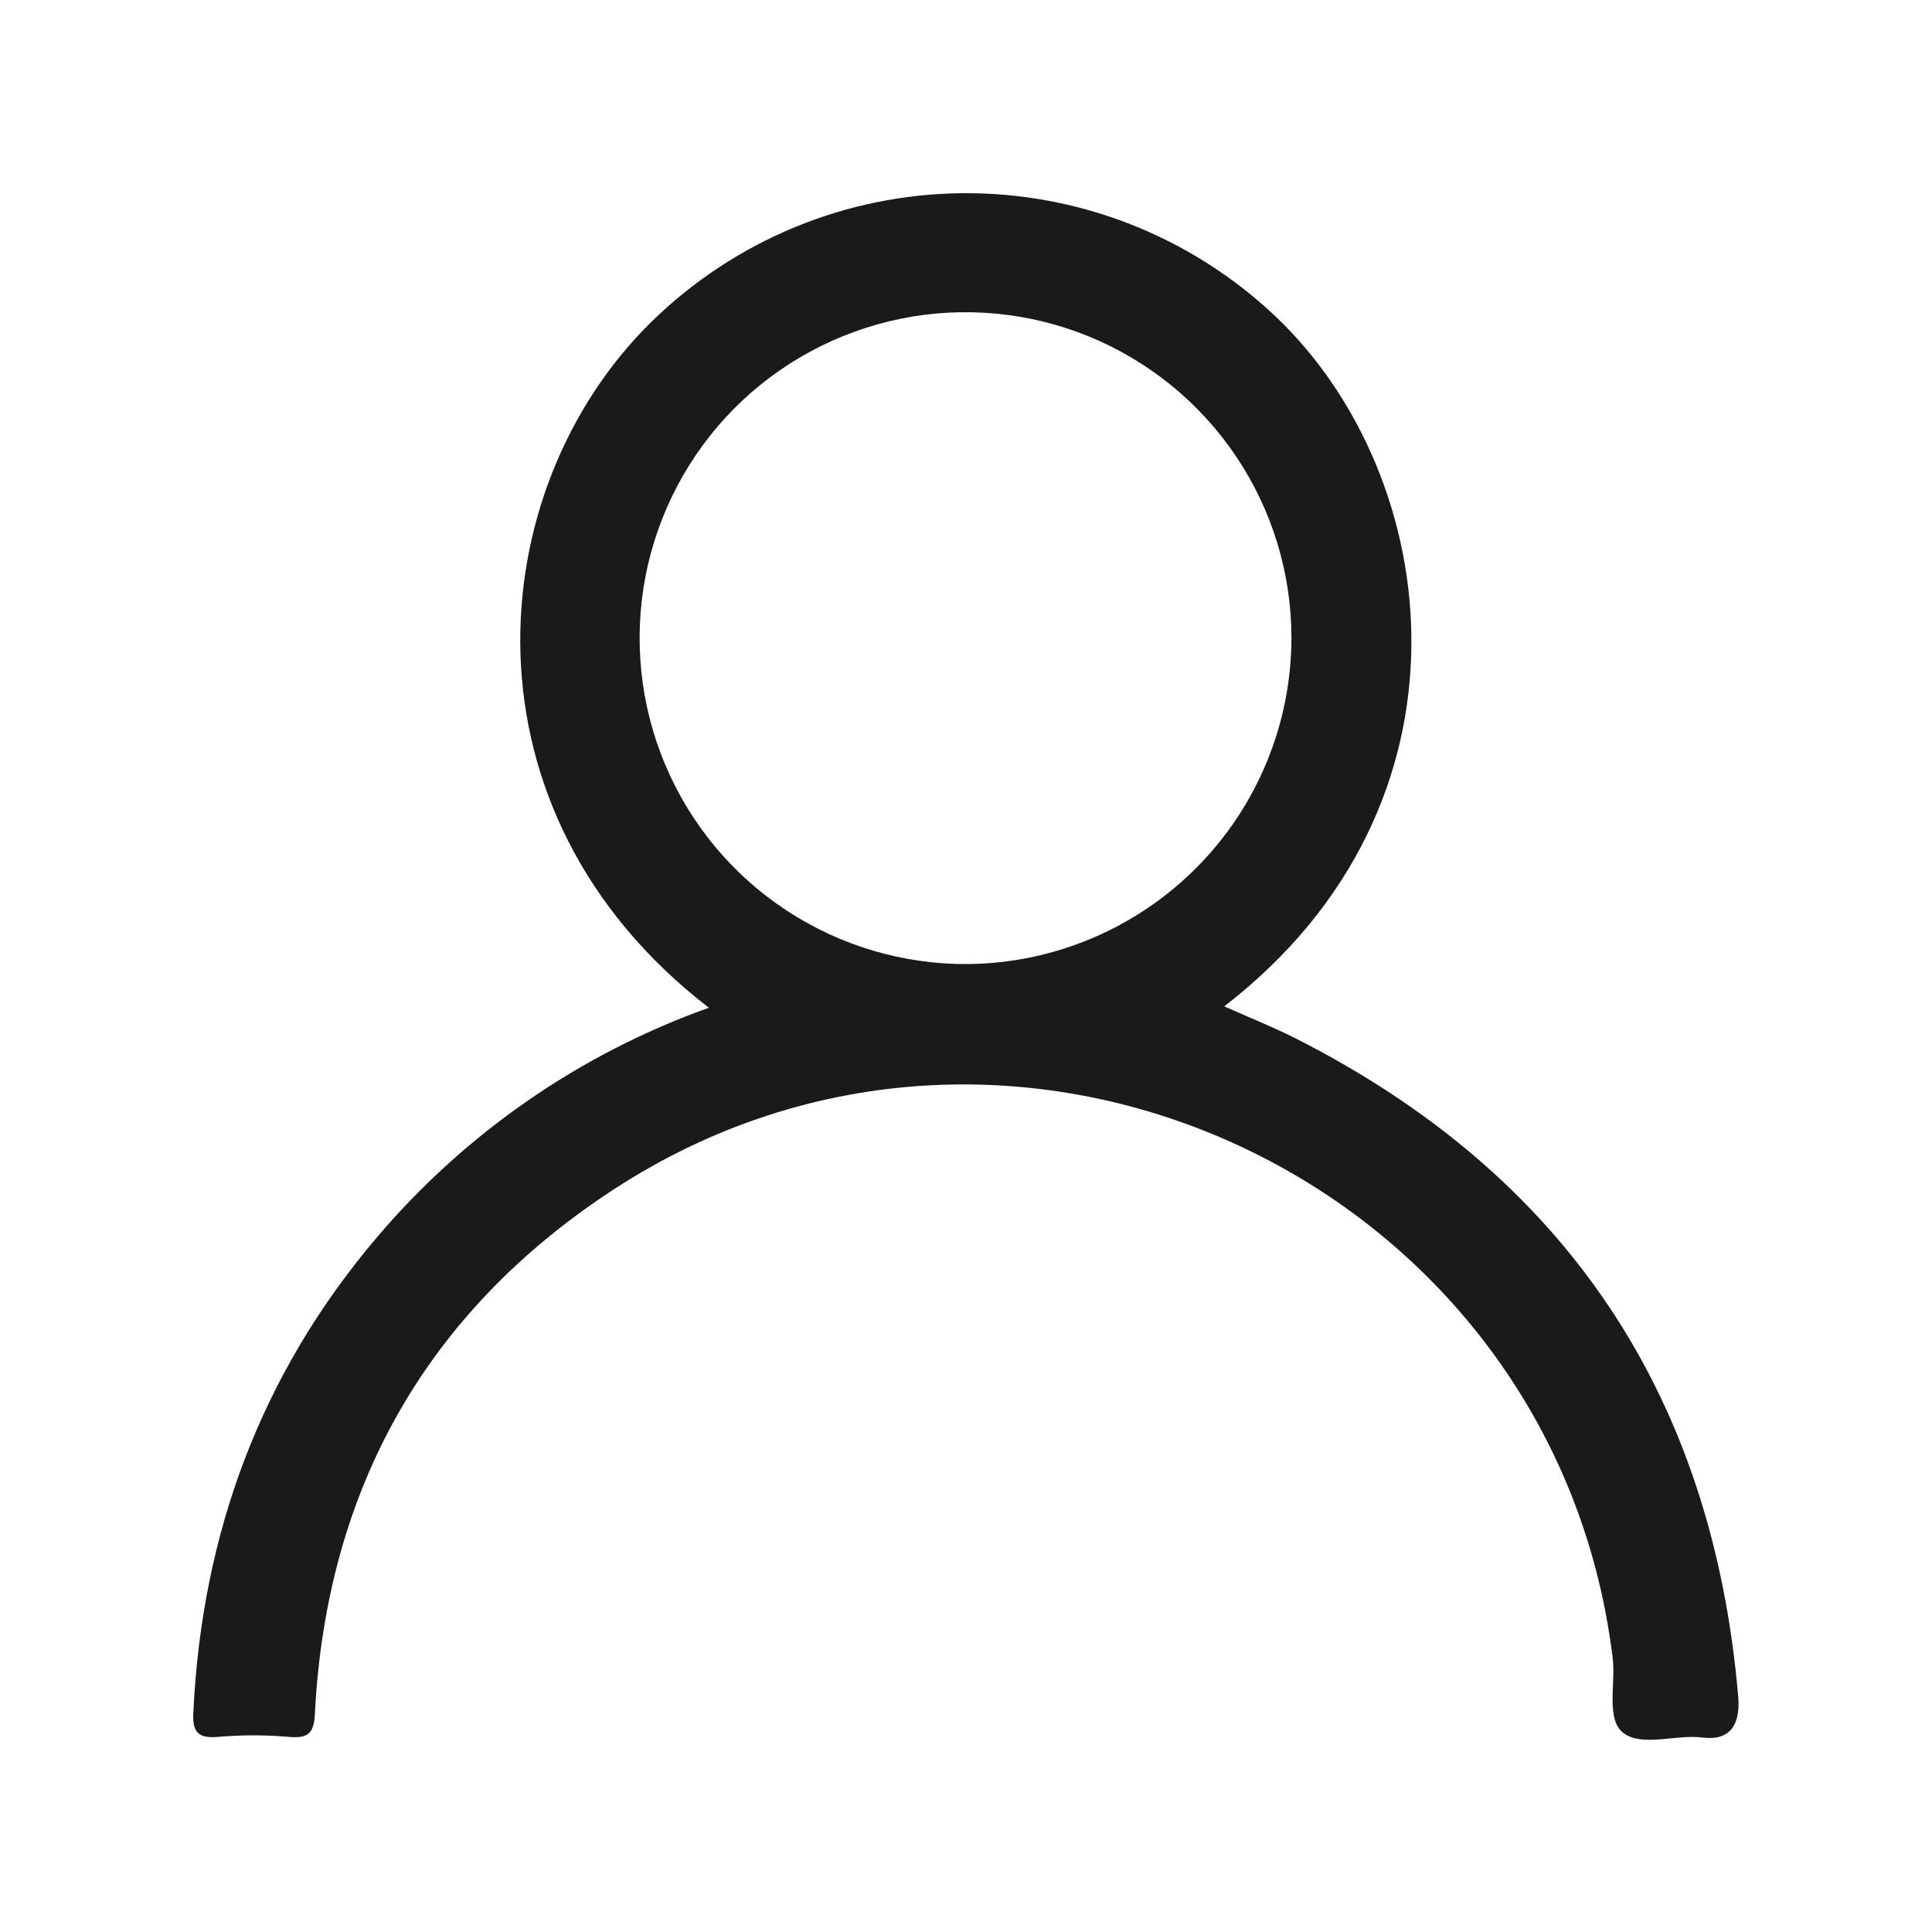 <svg width="20" height="20" viewBox="0 0 20 20" fill="none" xmlns="http://www.w3.org/2000/svg">
<path d="M17.995 17.576C17.731 14.446 16.207 12.164 13.404 10.745C13.167 10.627 12.924 10.529 12.673 10.418C15.386 8.324 14.948 4.936 13.209 3.28C12.335 2.45 11.173 1.991 9.968 2C8.762 2.009 7.608 2.486 6.746 3.329C4.972 5.068 4.701 8.4 7.338 10.432C6 10.91 4.812 11.733 3.894 12.818C2.698 14.23 2.092 15.872 2.002 17.715C1.988 17.924 2.044 18 2.259 17.98C2.502 17.959 2.747 17.959 2.99 17.98C3.205 18 3.254 17.931 3.261 17.715C3.386 15.406 4.416 13.583 6.336 12.324C10.489 9.597 16.089 12.227 16.694 17.159C16.729 17.43 16.618 17.806 16.812 17.945C17.007 18.084 17.355 17.952 17.626 17.987C17.898 18.021 18.016 17.868 17.995 17.576ZM10.023 9.98C9.355 9.985 8.7 9.792 8.142 9.425C7.583 9.058 7.147 8.533 6.887 7.918C6.627 7.302 6.556 6.623 6.682 5.967C6.809 5.311 7.127 4.707 7.597 4.232C8.067 3.758 8.668 3.433 9.322 3.3C9.977 3.166 10.657 3.231 11.275 3.484C11.893 3.738 12.422 4.169 12.795 4.723C13.168 5.278 13.368 5.931 13.369 6.599C13.369 7.489 13.018 8.344 12.391 8.977C11.764 9.61 10.914 9.97 10.023 9.98Z" fill="#1A1A1A"/>
</svg>
